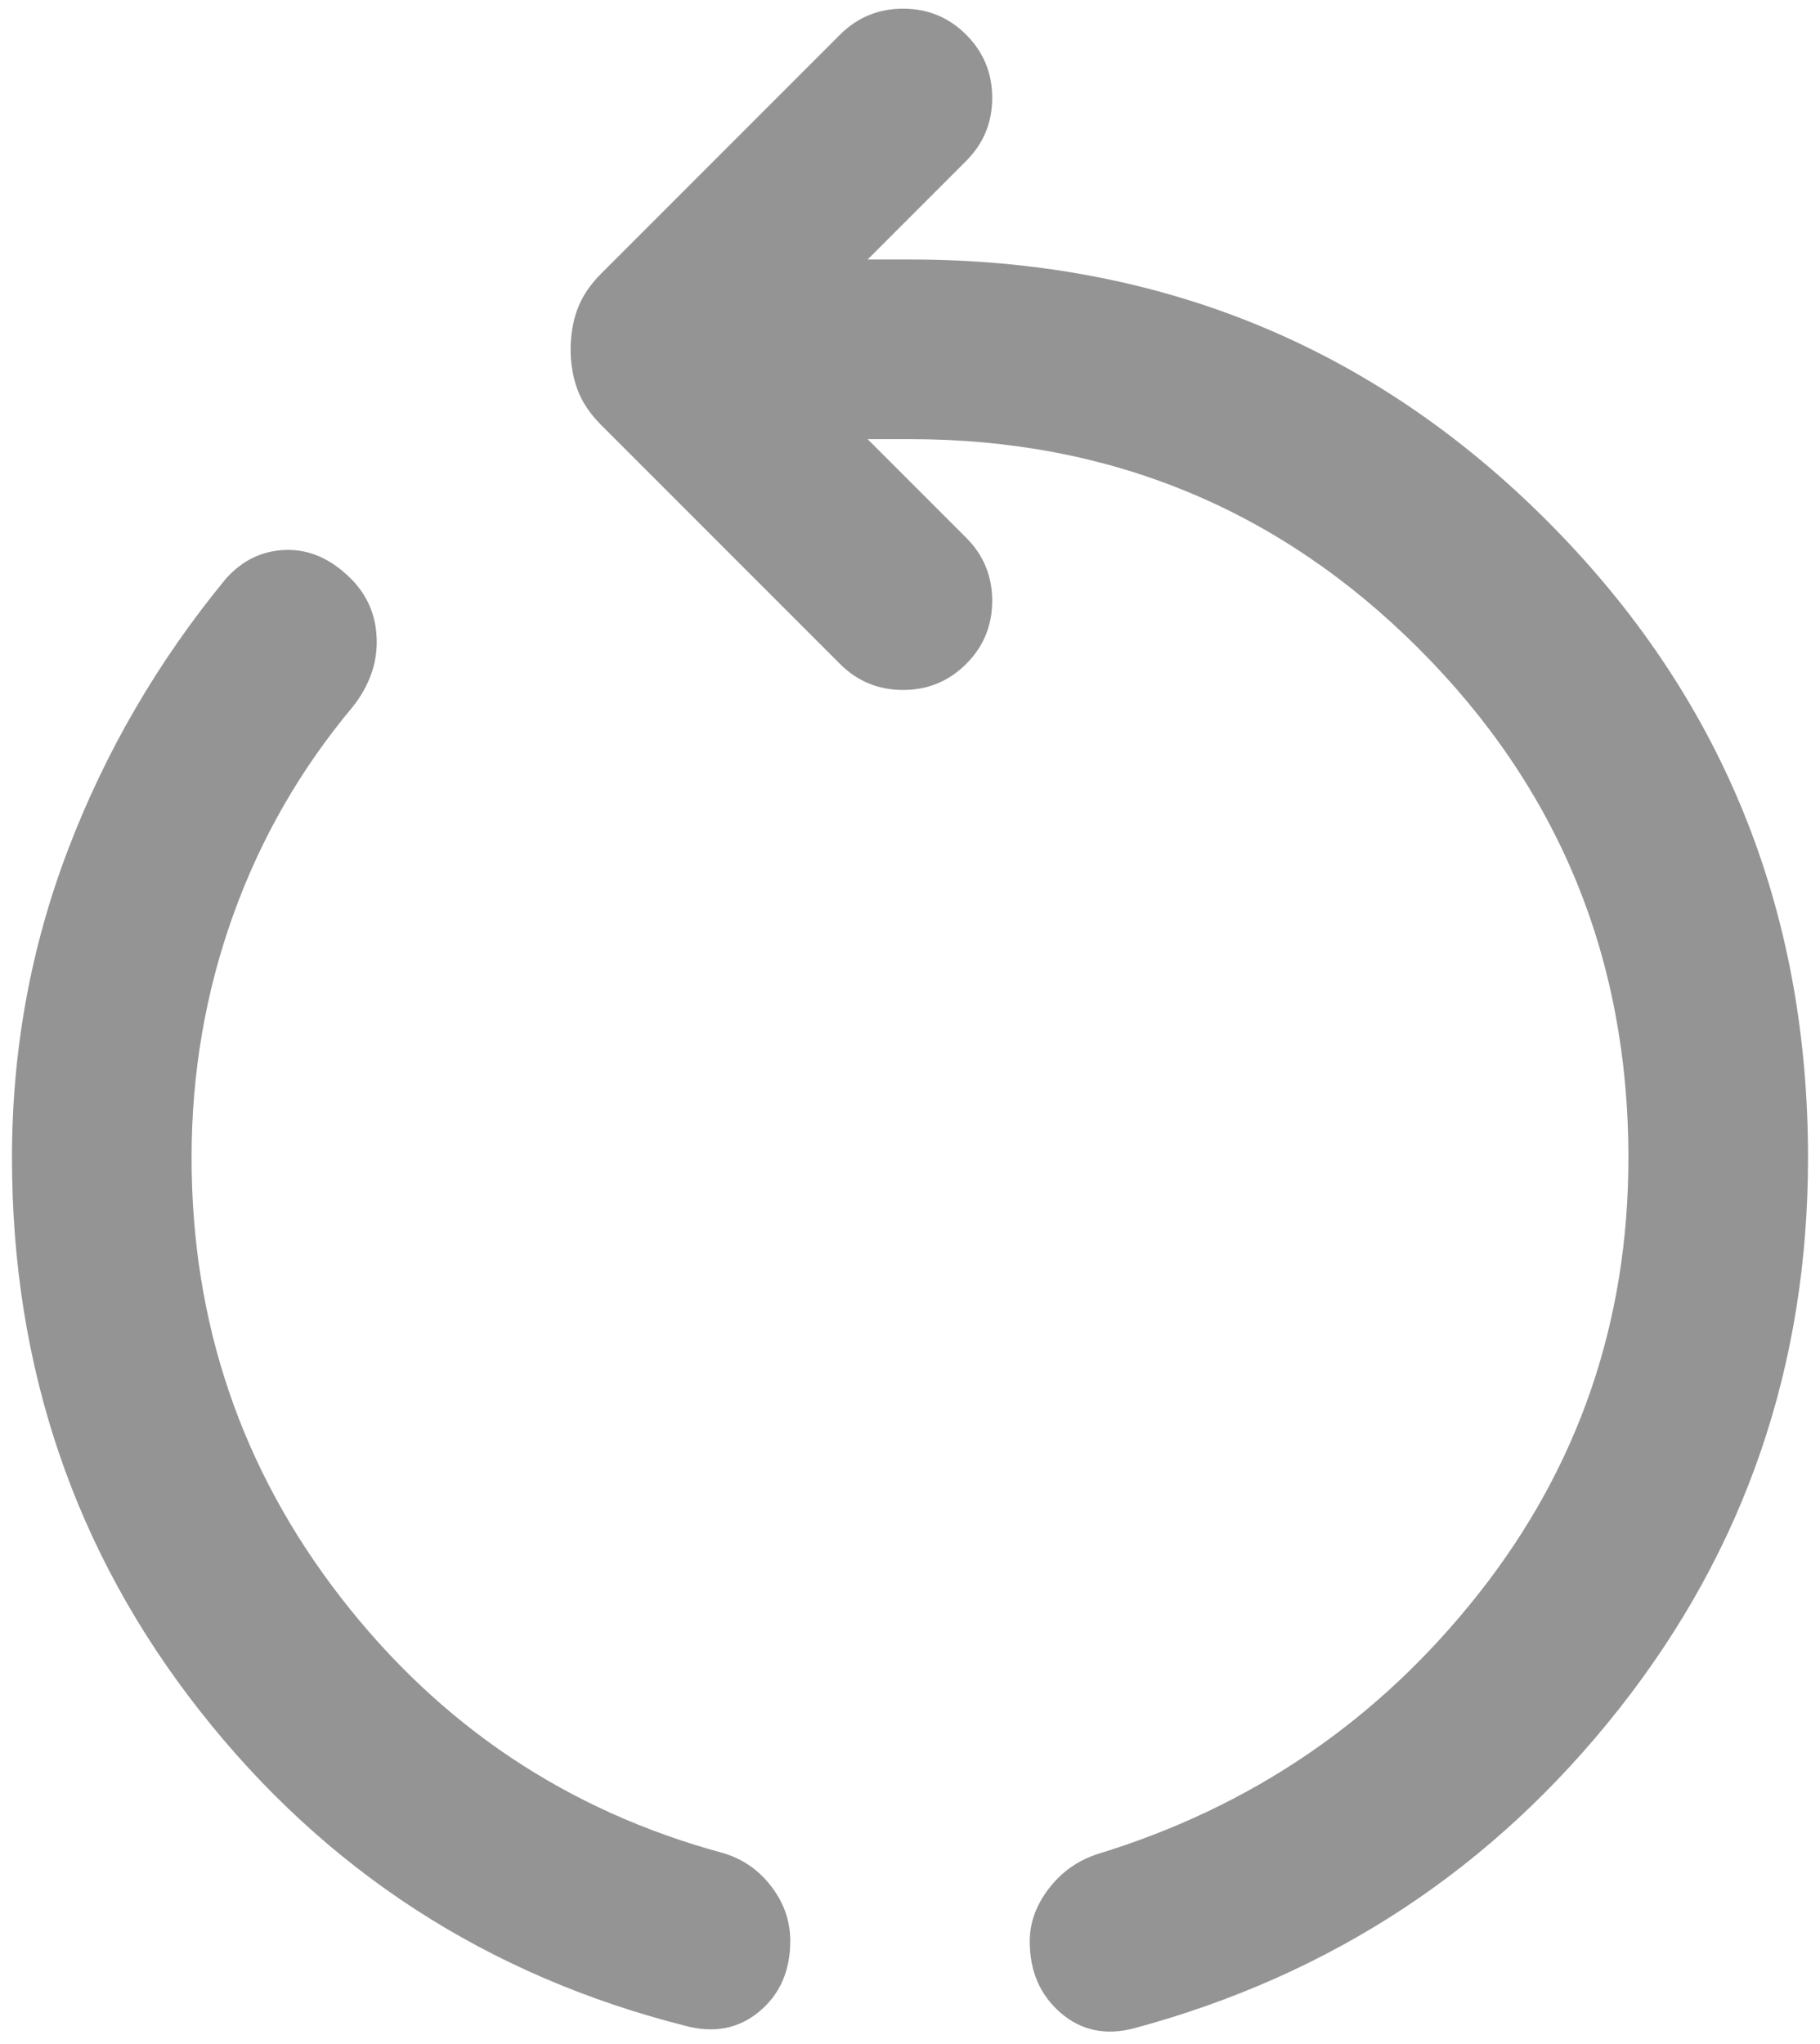 <svg width="114" height="128" viewBox="0 0 114 128" fill="none" xmlns="http://www.w3.org/2000/svg">
<mask id="mask0_1_491" style="mask-type:alpha" maskUnits="userSpaceOnUse" x="0" y="0" width="28" height="28">
<rect width="28" height="28" fill="#D9D9D9"/>
</mask>
<path d="M42.923 126.86C30.529 123.716 20.402 117.151 12.541 107.166C4.68 97.18 0.75 85.625 0.75 72.5C0.75 65.76 1.926 59.315 4.277 53.166C6.628 47.017 9.919 41.375 14.149 36.24C15.188 35.077 16.442 34.476 17.914 34.438C19.385 34.399 20.74 35 21.981 36.24C23.019 37.279 23.558 38.546 23.596 40.041C23.635 41.536 23.135 42.942 22.096 44.26C18.808 48.183 16.303 52.553 14.582 57.37C12.861 62.187 12 67.231 12 72.5C12 82.817 15.113 91.993 21.339 100.027C27.565 108.06 35.534 113.394 45.245 116.029C46.486 116.385 47.505 117.082 48.303 118.12C49.101 119.159 49.5 120.298 49.5 121.538C49.5 123.413 48.853 124.889 47.56 125.966C46.267 127.043 44.721 127.341 42.923 126.86ZM71.077 127.005C69.279 127.485 67.733 127.168 66.44 126.053C65.147 124.937 64.5 123.442 64.5 121.567C64.5 120.404 64.899 119.303 65.697 118.264C66.495 117.226 67.514 116.505 68.755 116.101C78.418 113.149 86.375 107.712 92.625 99.789C98.875 91.865 102 82.769 102 72.5C102 60 97.625 49.375 88.875 40.625C80.125 31.875 69.5 27.5 57 27.5H54.346L60.519 33.673C61.606 34.76 62.149 36.077 62.149 37.625C62.149 39.173 61.606 40.49 60.519 41.577C59.433 42.663 58.116 43.207 56.567 43.207C55.019 43.207 53.702 42.663 52.616 41.577L37.659 26.62C36.957 25.918 36.462 25.178 36.173 24.399C35.885 23.62 35.741 22.779 35.741 21.875C35.741 20.971 35.885 20.13 36.173 19.351C36.462 18.572 36.957 17.832 37.659 17.13L52.616 2.173C53.702 1.087 55.019 0.544 56.567 0.544C58.116 0.544 59.433 1.087 60.519 2.173C61.606 3.26 62.149 4.577 62.149 6.125C62.149 7.673 61.606 8.99 60.519 10.077L54.346 16.25H57C72.692 16.25 85.99 21.702 96.894 32.606C107.798 43.51 113.25 56.808 113.25 72.5C113.25 85.5 109.308 97 101.423 107C93.538 117 83.423 123.668 71.077 127.005Z" fill="#949494"/>
</svg>
